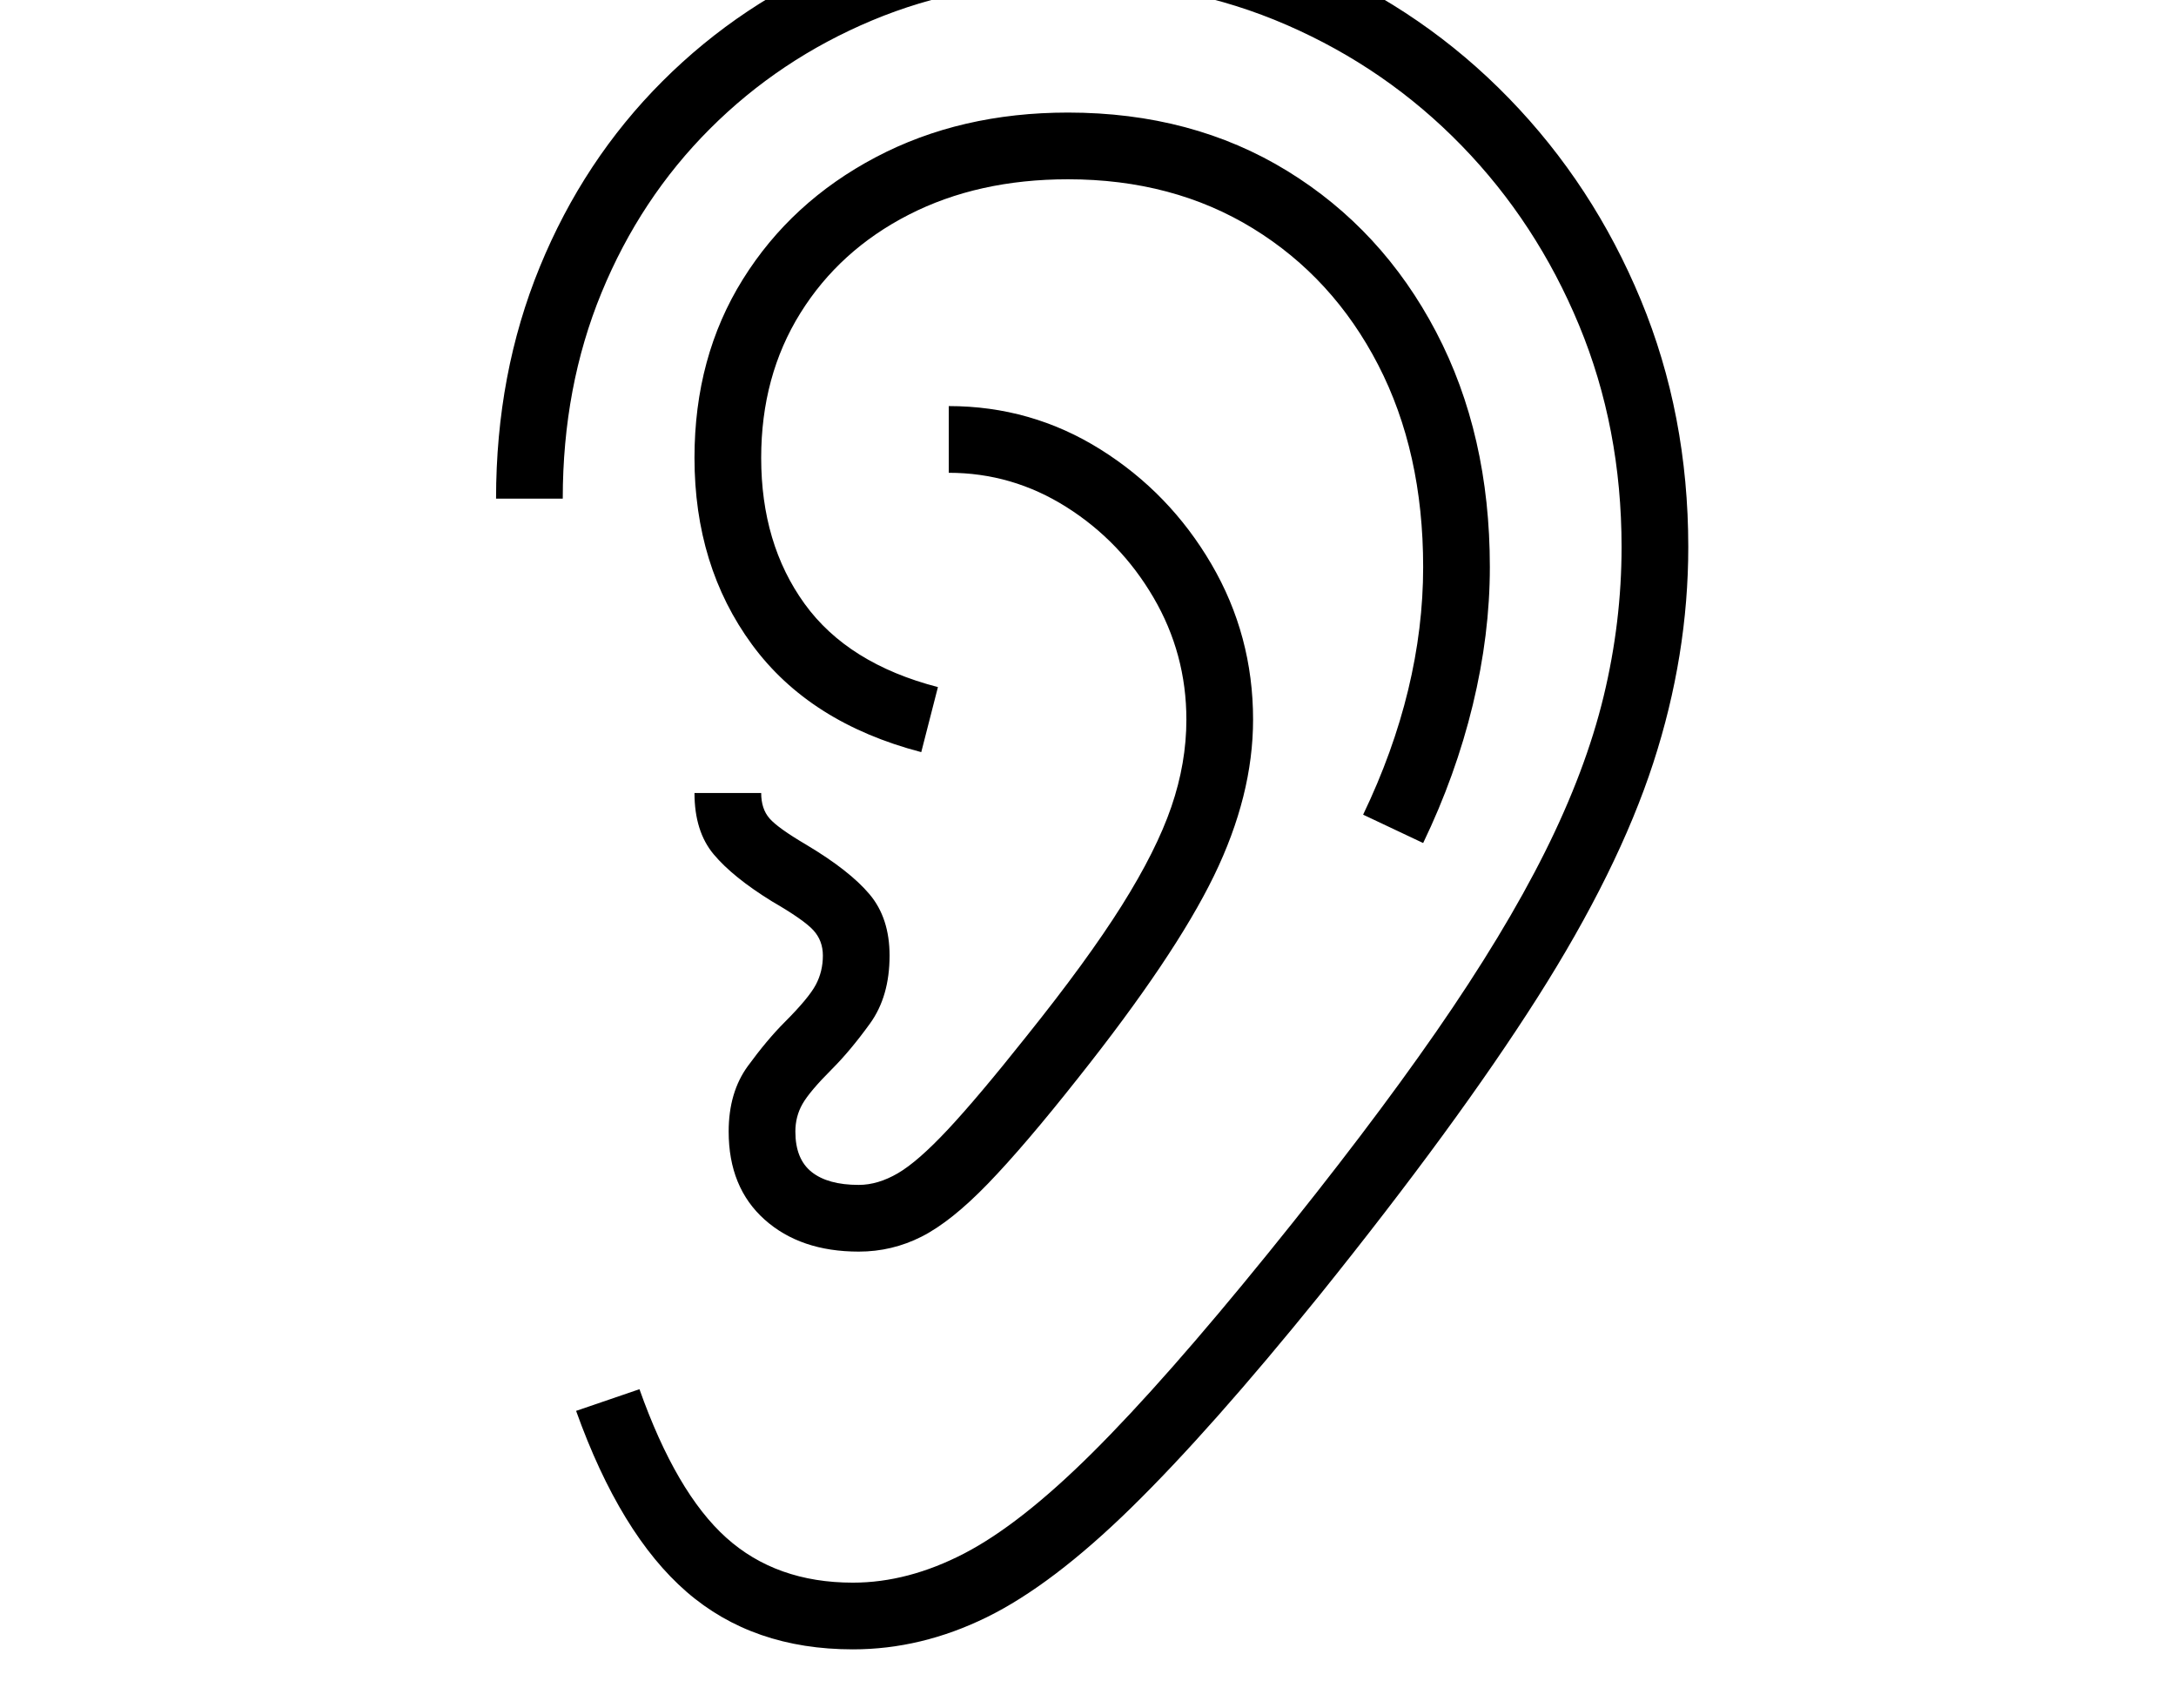 <svg xmlns="http://www.w3.org/2000/svg" viewBox="-10 0 2610 2048"><path d="M1013 1978q-120 0-199.5-69T681 1692l76-26q44 124 104 178t152 54q66 0 133.5-35t154-121 210.5-239q120-148 201.5-265.5T1843 1022t70.5-187 21.5-179q0-143-51-266t-141-215.5T1533.5 30 1277-22q-130 0-241 46.5t-194.5 130-130 196.5T665 598h-80q0-150 52.5-278t147-222.5 220.5-147 272-52.5q154 0 288 58t235 162 158 241.5 57 296.5q0 130-42 259t-139 281.5-261 356.5q-131 162-226 255t-173.5 131.5T1013 1978zm7-477q-70 0-113-38.5T864 1357q0-47 23-78.5t44-52.5q29-29 37.5-45t8.5-35q0-18-11.5-30.5T916 1081q-47-29-70-56.5T823 951h80q0 19 10 30.5t44 31.5q52 31 76 59.5t24 73.5q0 49-23.5 81.5T988 1282q-27 27-35.5 42t-8.5 33q0 33 19.5 48.5t56.5 15.5q23 0 47-14t60-52.5 94-111.5q73-91 114.5-157t59.5-118.5 18-104.5q0-79-39.5-146.5T1269 608t-141-41v-80q99 0 182 52t133 137.5 50 186.5q0 91-47 187.5T1283 1293q-64 81-108 126.5t-79.5 63.5-75.5 18zm677-490-72-34q36-75 54-149.5t18-147.5q0-138-54-242.5T1493 274t-222-59q-108 0-191 42.5t-130 118T903 549q0 103 52 175t160 100l-20 78q-134-35-203-129t-69-224q0-121 58-214t159.5-146.5T1271 135q149 0 263 70t178.5 193 64.5 282q0 81-20.5 165.5T1697 1011z"/></svg>